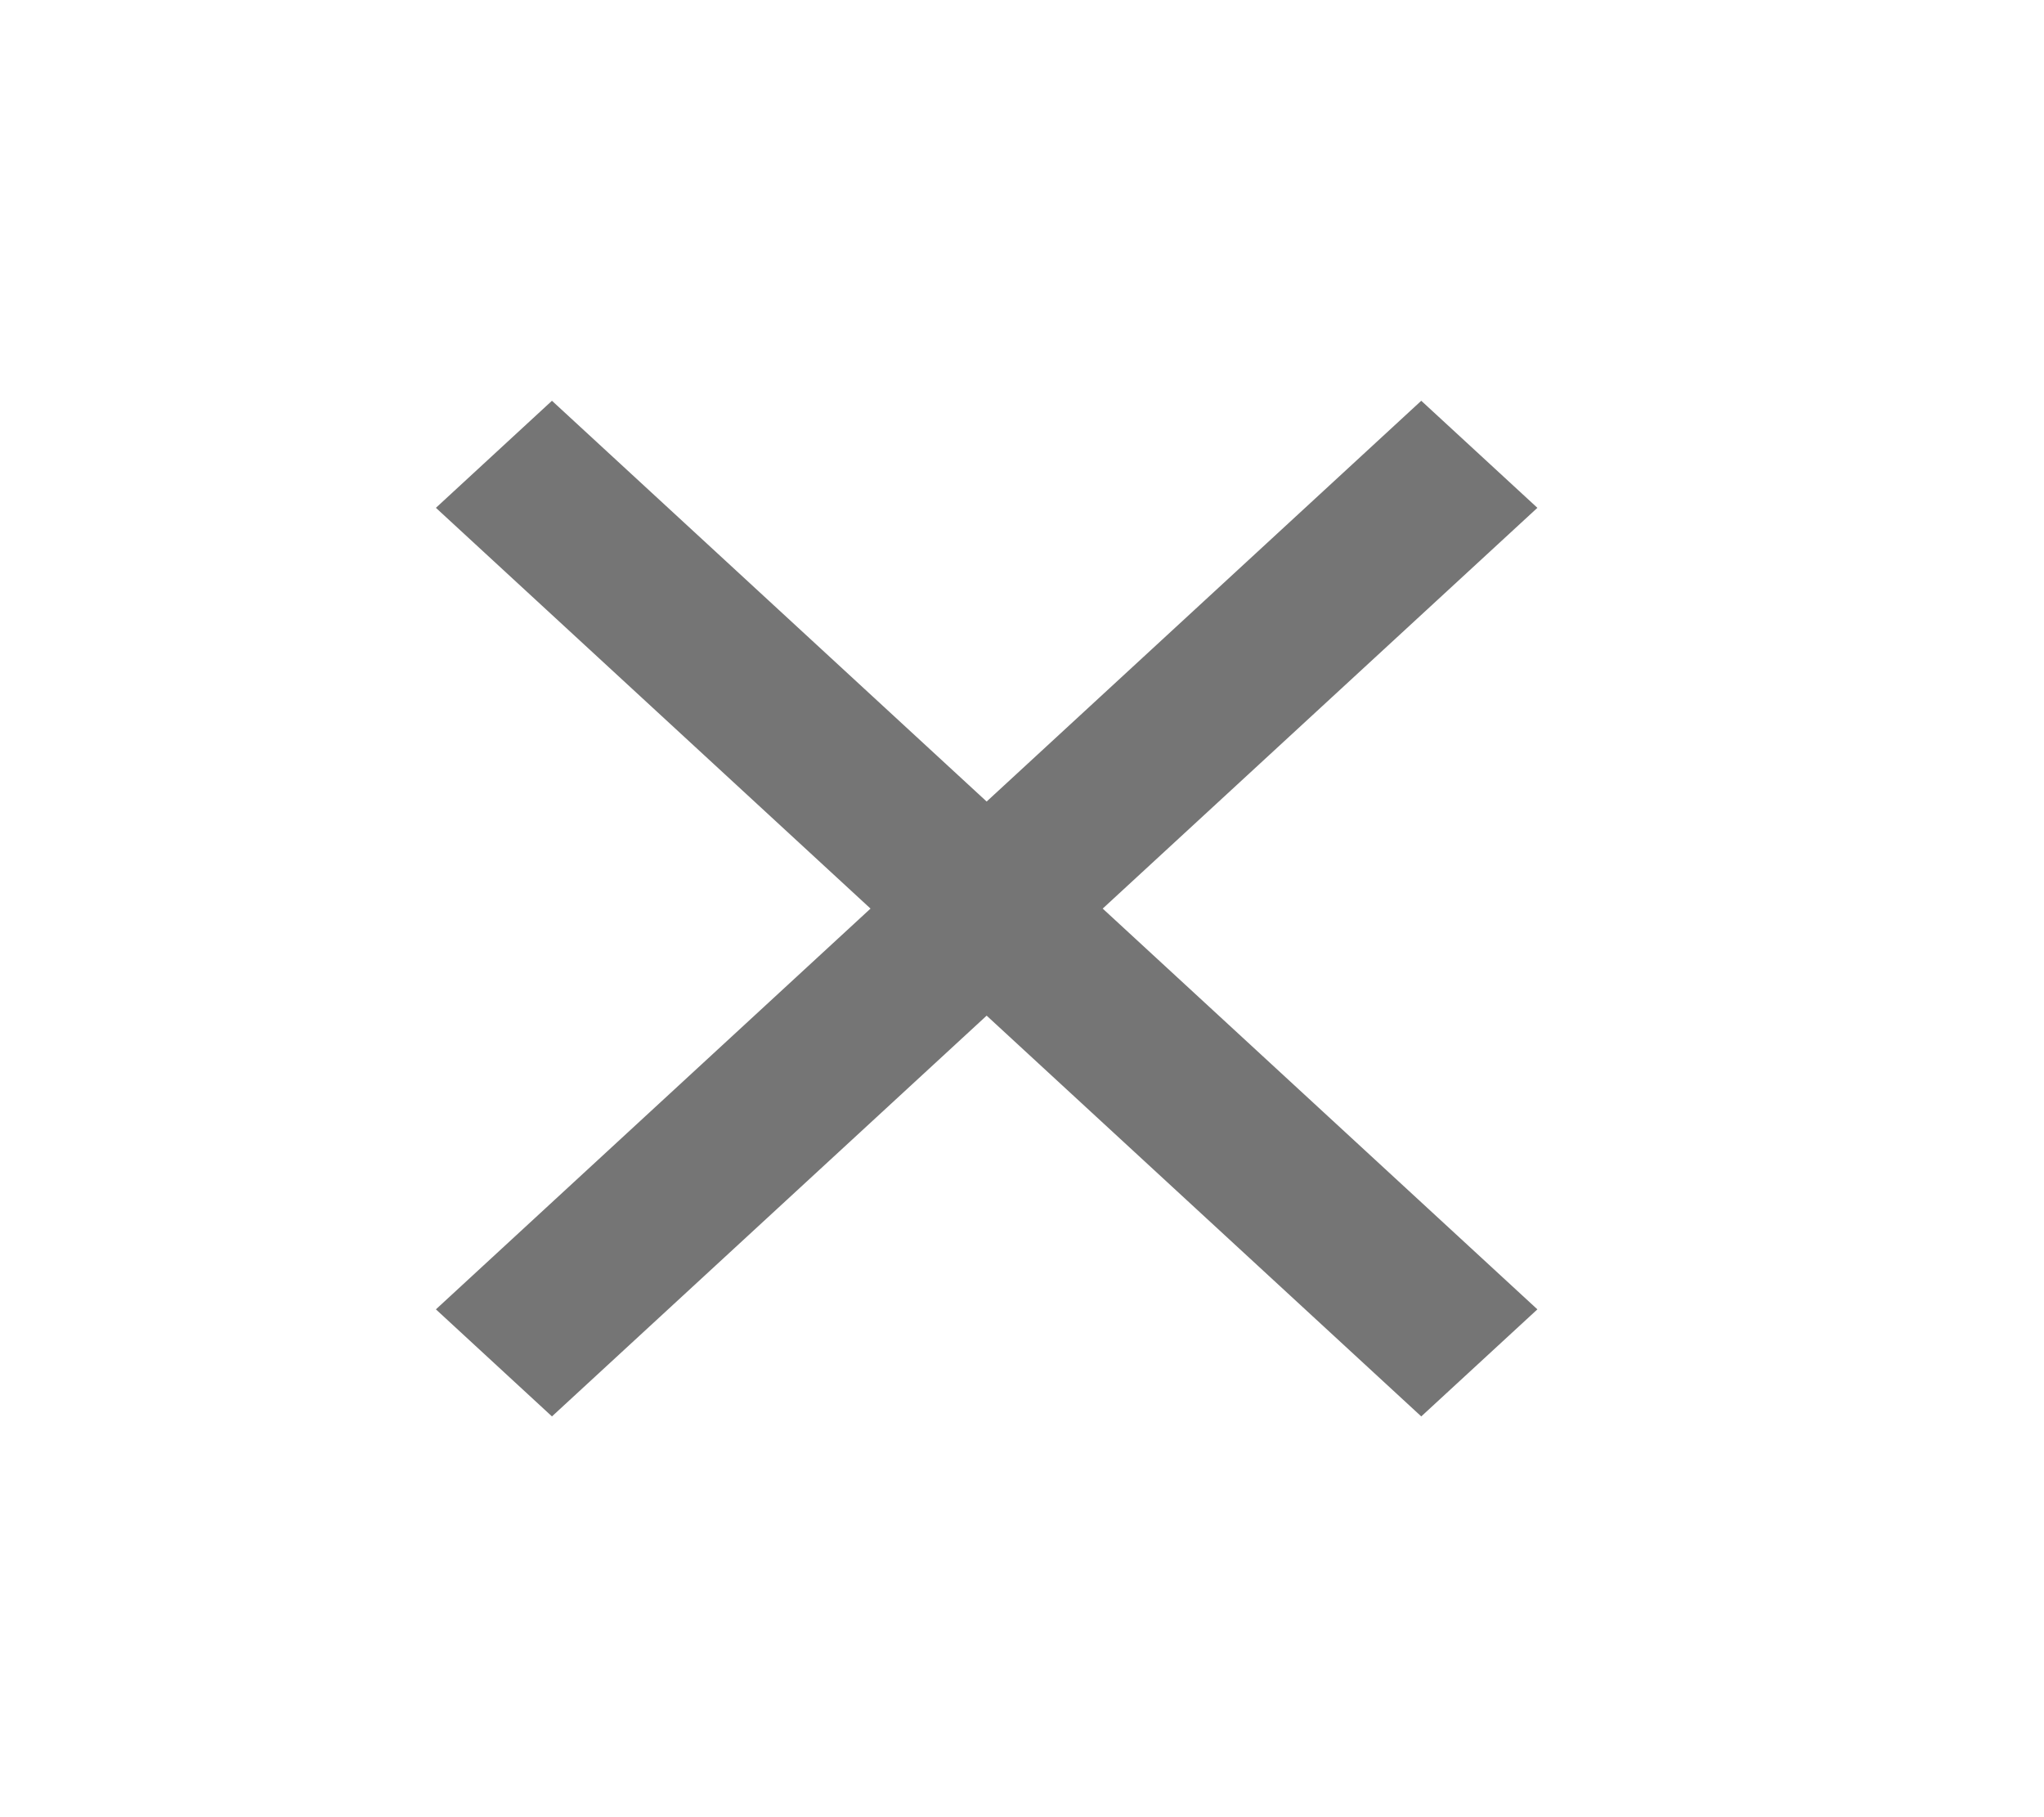 <svg width="27" height="24" viewBox="0 0 27 24" fill="none" xmlns="http://www.w3.org/2000/svg">
<path fill-rule="evenodd" clip-rule="evenodd" d="M20.308 6.707L18.774 5.293L13.033 10.586L7.291 5.293L5.758 6.707L11.499 12L5.758 17.293L7.291 18.707L13.033 13.414L18.774 18.707L20.308 17.293L14.566 12L20.308 6.707Z" fill="#757575"/>
</svg>
